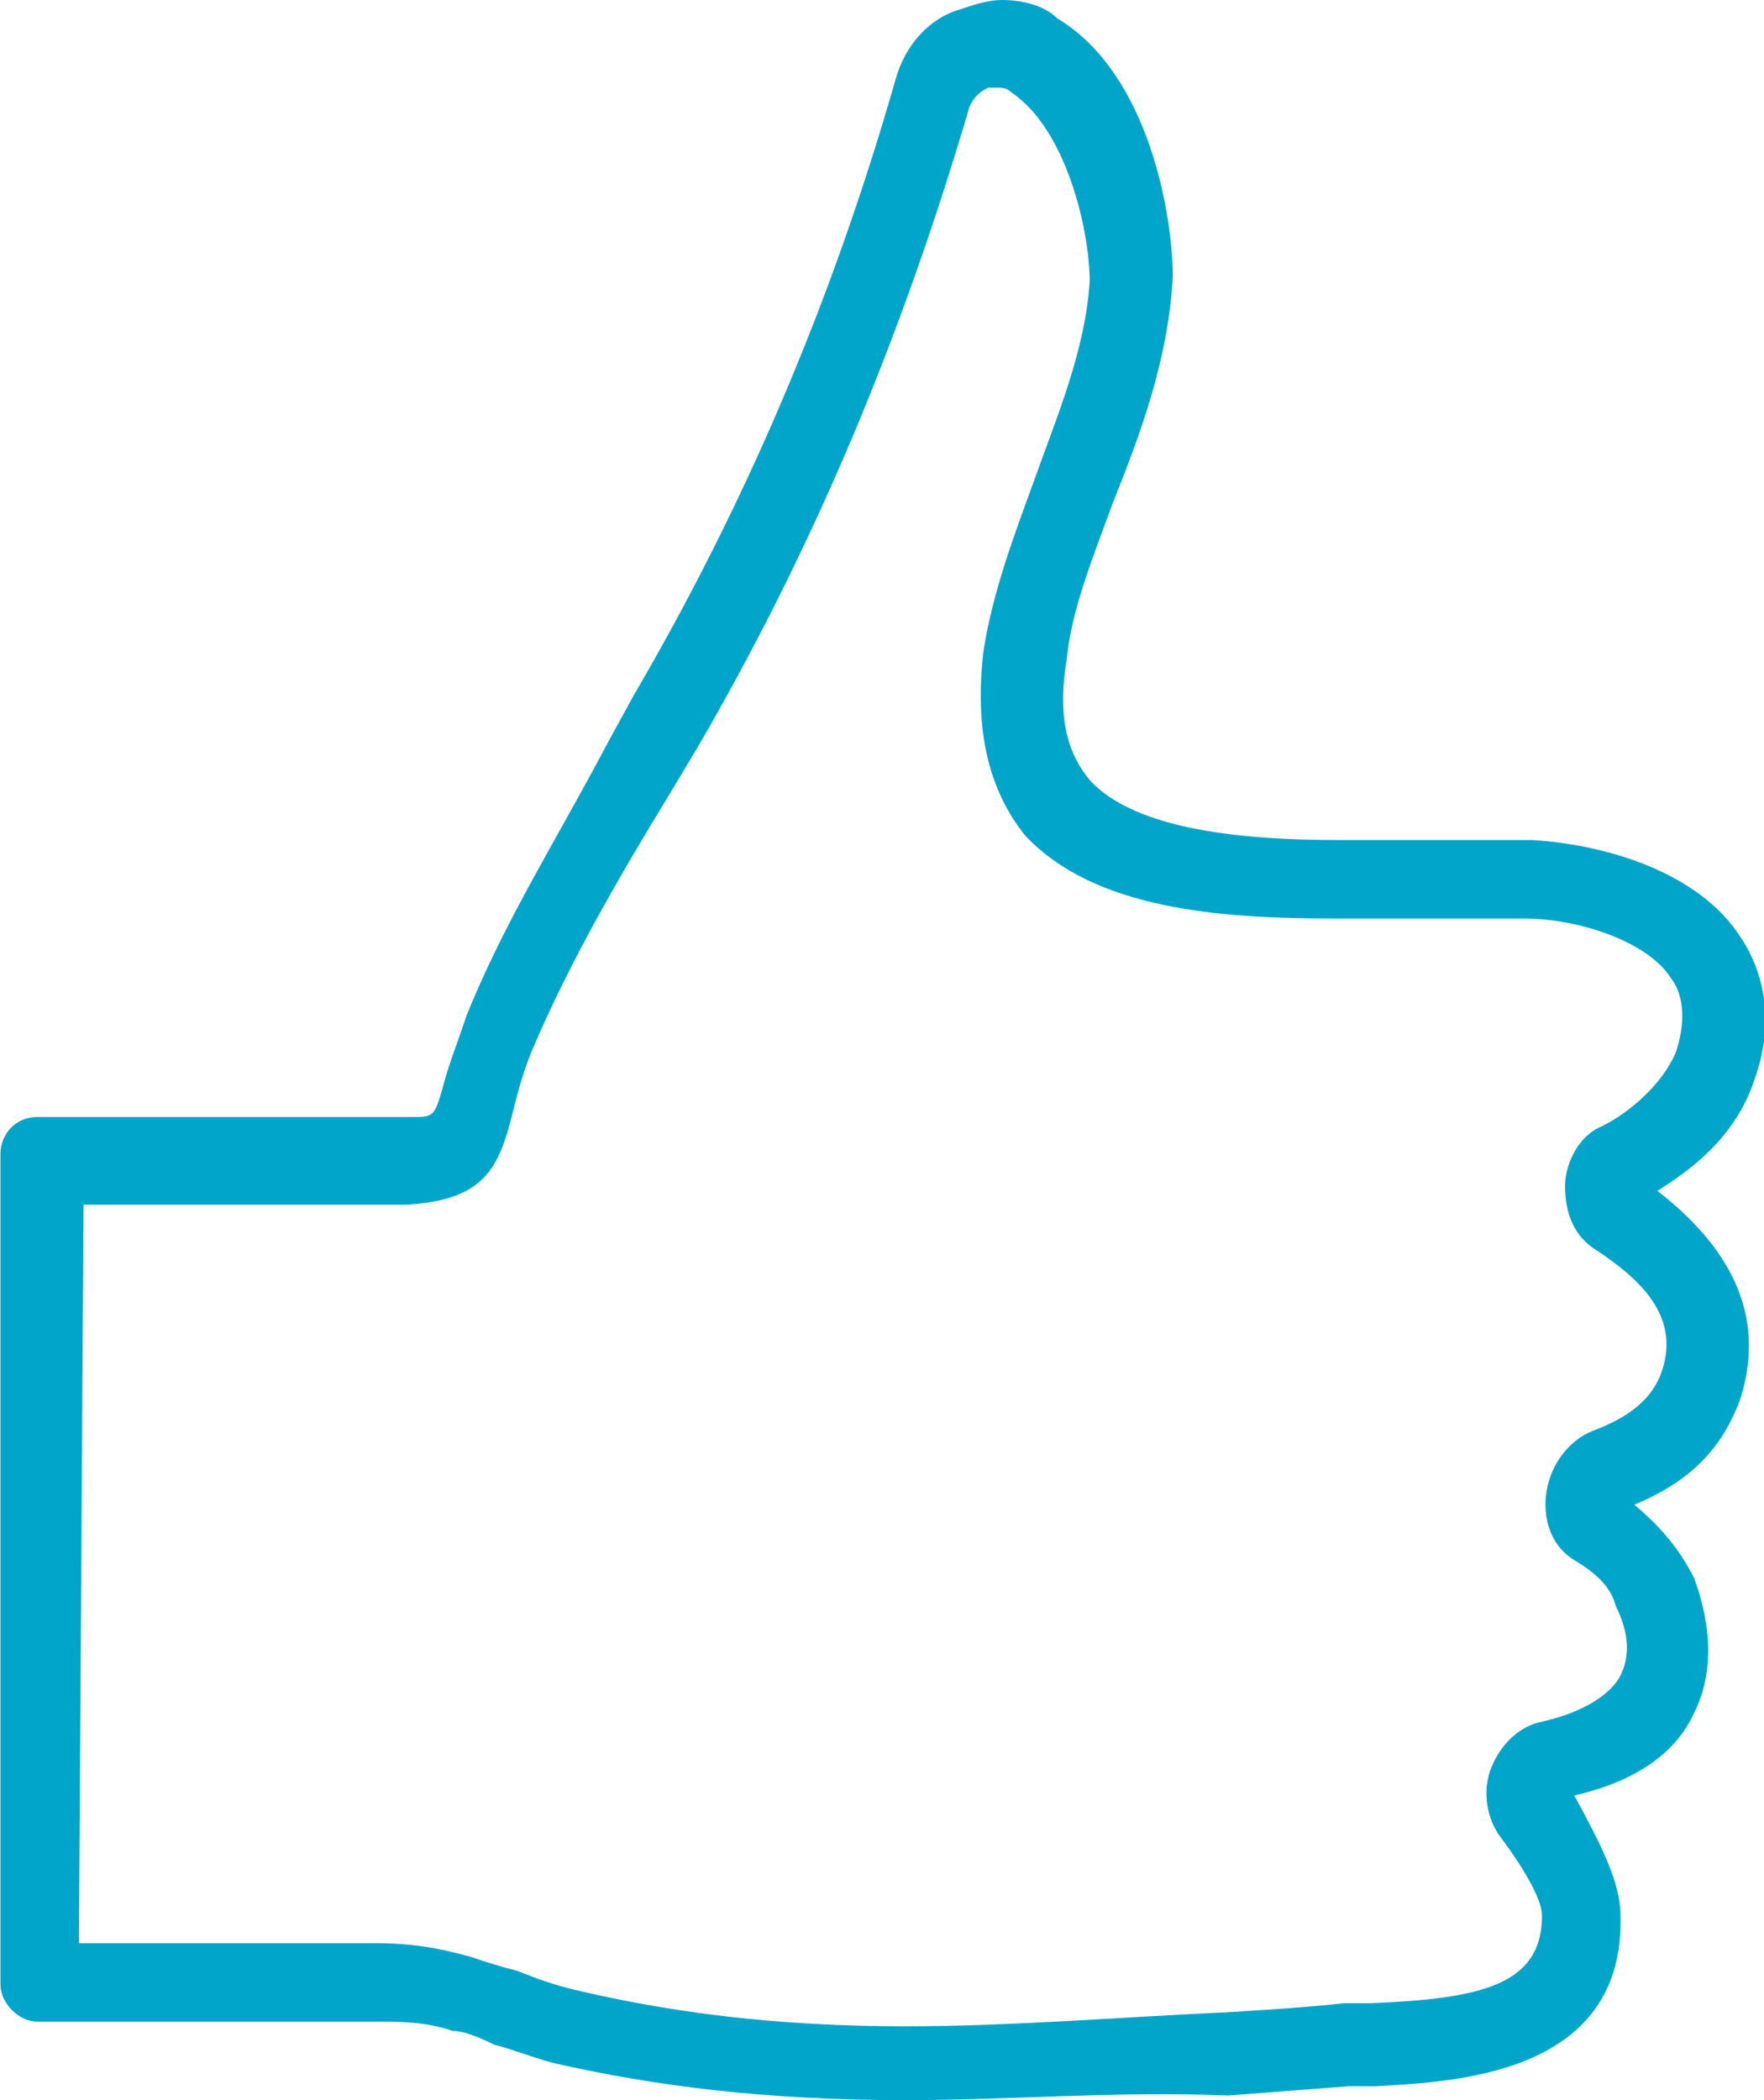 <svg id="Layer_1" xmlns="http://www.w3.org/2000/svg" width="126" height="150" viewBox="0 0 38.2 45.5"><style>.st0{fill:#00A5C9;}</style><path class="st0" d="M19.6 45.5c-3 0-5.4-.3-7.6-.8-.4-.1-.9-.3-1.3-.4-.4-.2-.7-.3-.9-.3-.6-.2-1.1-.2-1.7-.2H.8c-.4 0-.8-.4-.8-.8V25c0-.4.3-.8.8-.8h8.1c.5 0 .5 0 .7-.7.1-.4.3-.9.5-1.5.8-2 2-3.9 3-5.8l.6-1.1C16.1 11 18 6.6 19.4 1.7c.2-.7.7-1.3 1.4-1.5.3-.1.6-.2.9-.2.4 0 .9.1 1.2.4 2 1.2 2.5 4.3 2.5 5.6-.1 1.8-.7 3.4-1.3 4.9-.4 1.1-.9 2.3-1 3.4-.2 1.2 0 2 .5 2.6 1 1.1 3.4 1.3 5.4 1.3h4.2c1.6.1 3.6.7 4.5 2.1.6.9.7 2 .3 3.1-.4 1.2-1.3 1.9-2.1 2.4 1.8 1.4 2.3 2.9 1.8 4.5-.4 1.1-1.1 1.8-2.3 2.3.6.5 1 1 1.3 1.6.4 1.1.4 2.1 0 2.9-.4.9-1.3 1.5-2.6 1.8.6 1.1 1 1.9 1 2.6.1 3.5-3.7 3.6-5.3 3.7h-.6l-2.6.2c-2.4-.1-4.7.1-7 .1zM8.1 42.1c.8 0 1.4.1 2.1.3.3.1.6.2 1 .3.5.2.8.3 1.2.4 2.1.5 4.4.8 7.2.8 2.3 0 4.7-.2 6.9-.3 0 0 1.8-.1 2.6-.2h.6c2.4-.1 3.7-.4 3.7-1.9 0-.3-.3-.9-.9-1.7-.3-.4-.4-1-.2-1.5s.6-.9 1.1-1c.9-.2 1.5-.6 1.7-1 .2-.4.2-.9-.1-1.5-.1-.4-.4-.7-.9-1-.5-.3-.7-.9-.6-1.5.1-.6.5-1.1 1-1.3.8-.3 1.3-.7 1.5-1.3.4-1.2-.5-2-1.4-2.6-.5-.3-.7-.8-.7-1.4 0-.5.3-1.1.8-1.3.6-.3 1.3-.9 1.6-1.6.2-.6.2-1.2-.1-1.6-.5-.8-2-1.3-3.2-1.3h-4.1c-2.5 0-5.2-.2-6.7-1.8-.8-1-1.1-2.3-.9-4 .2-1.3.7-2.6 1.1-3.7.5-1.4 1.1-2.8 1.2-4.3 0-1.1-.5-3.3-1.7-4.1-.1-.1-.2-.1-.3-.1h-.2c-.2.1-.3.2-.4.4-1.5 5.1-3.4 9.6-5.9 13.9l-.6 1c-1.1 1.8-2.2 3.7-3 5.6-.2.5-.3.9-.4 1.3-.3 1.2-.6 1.9-2.3 2h-7l-.1 16h6.4z"/></svg>